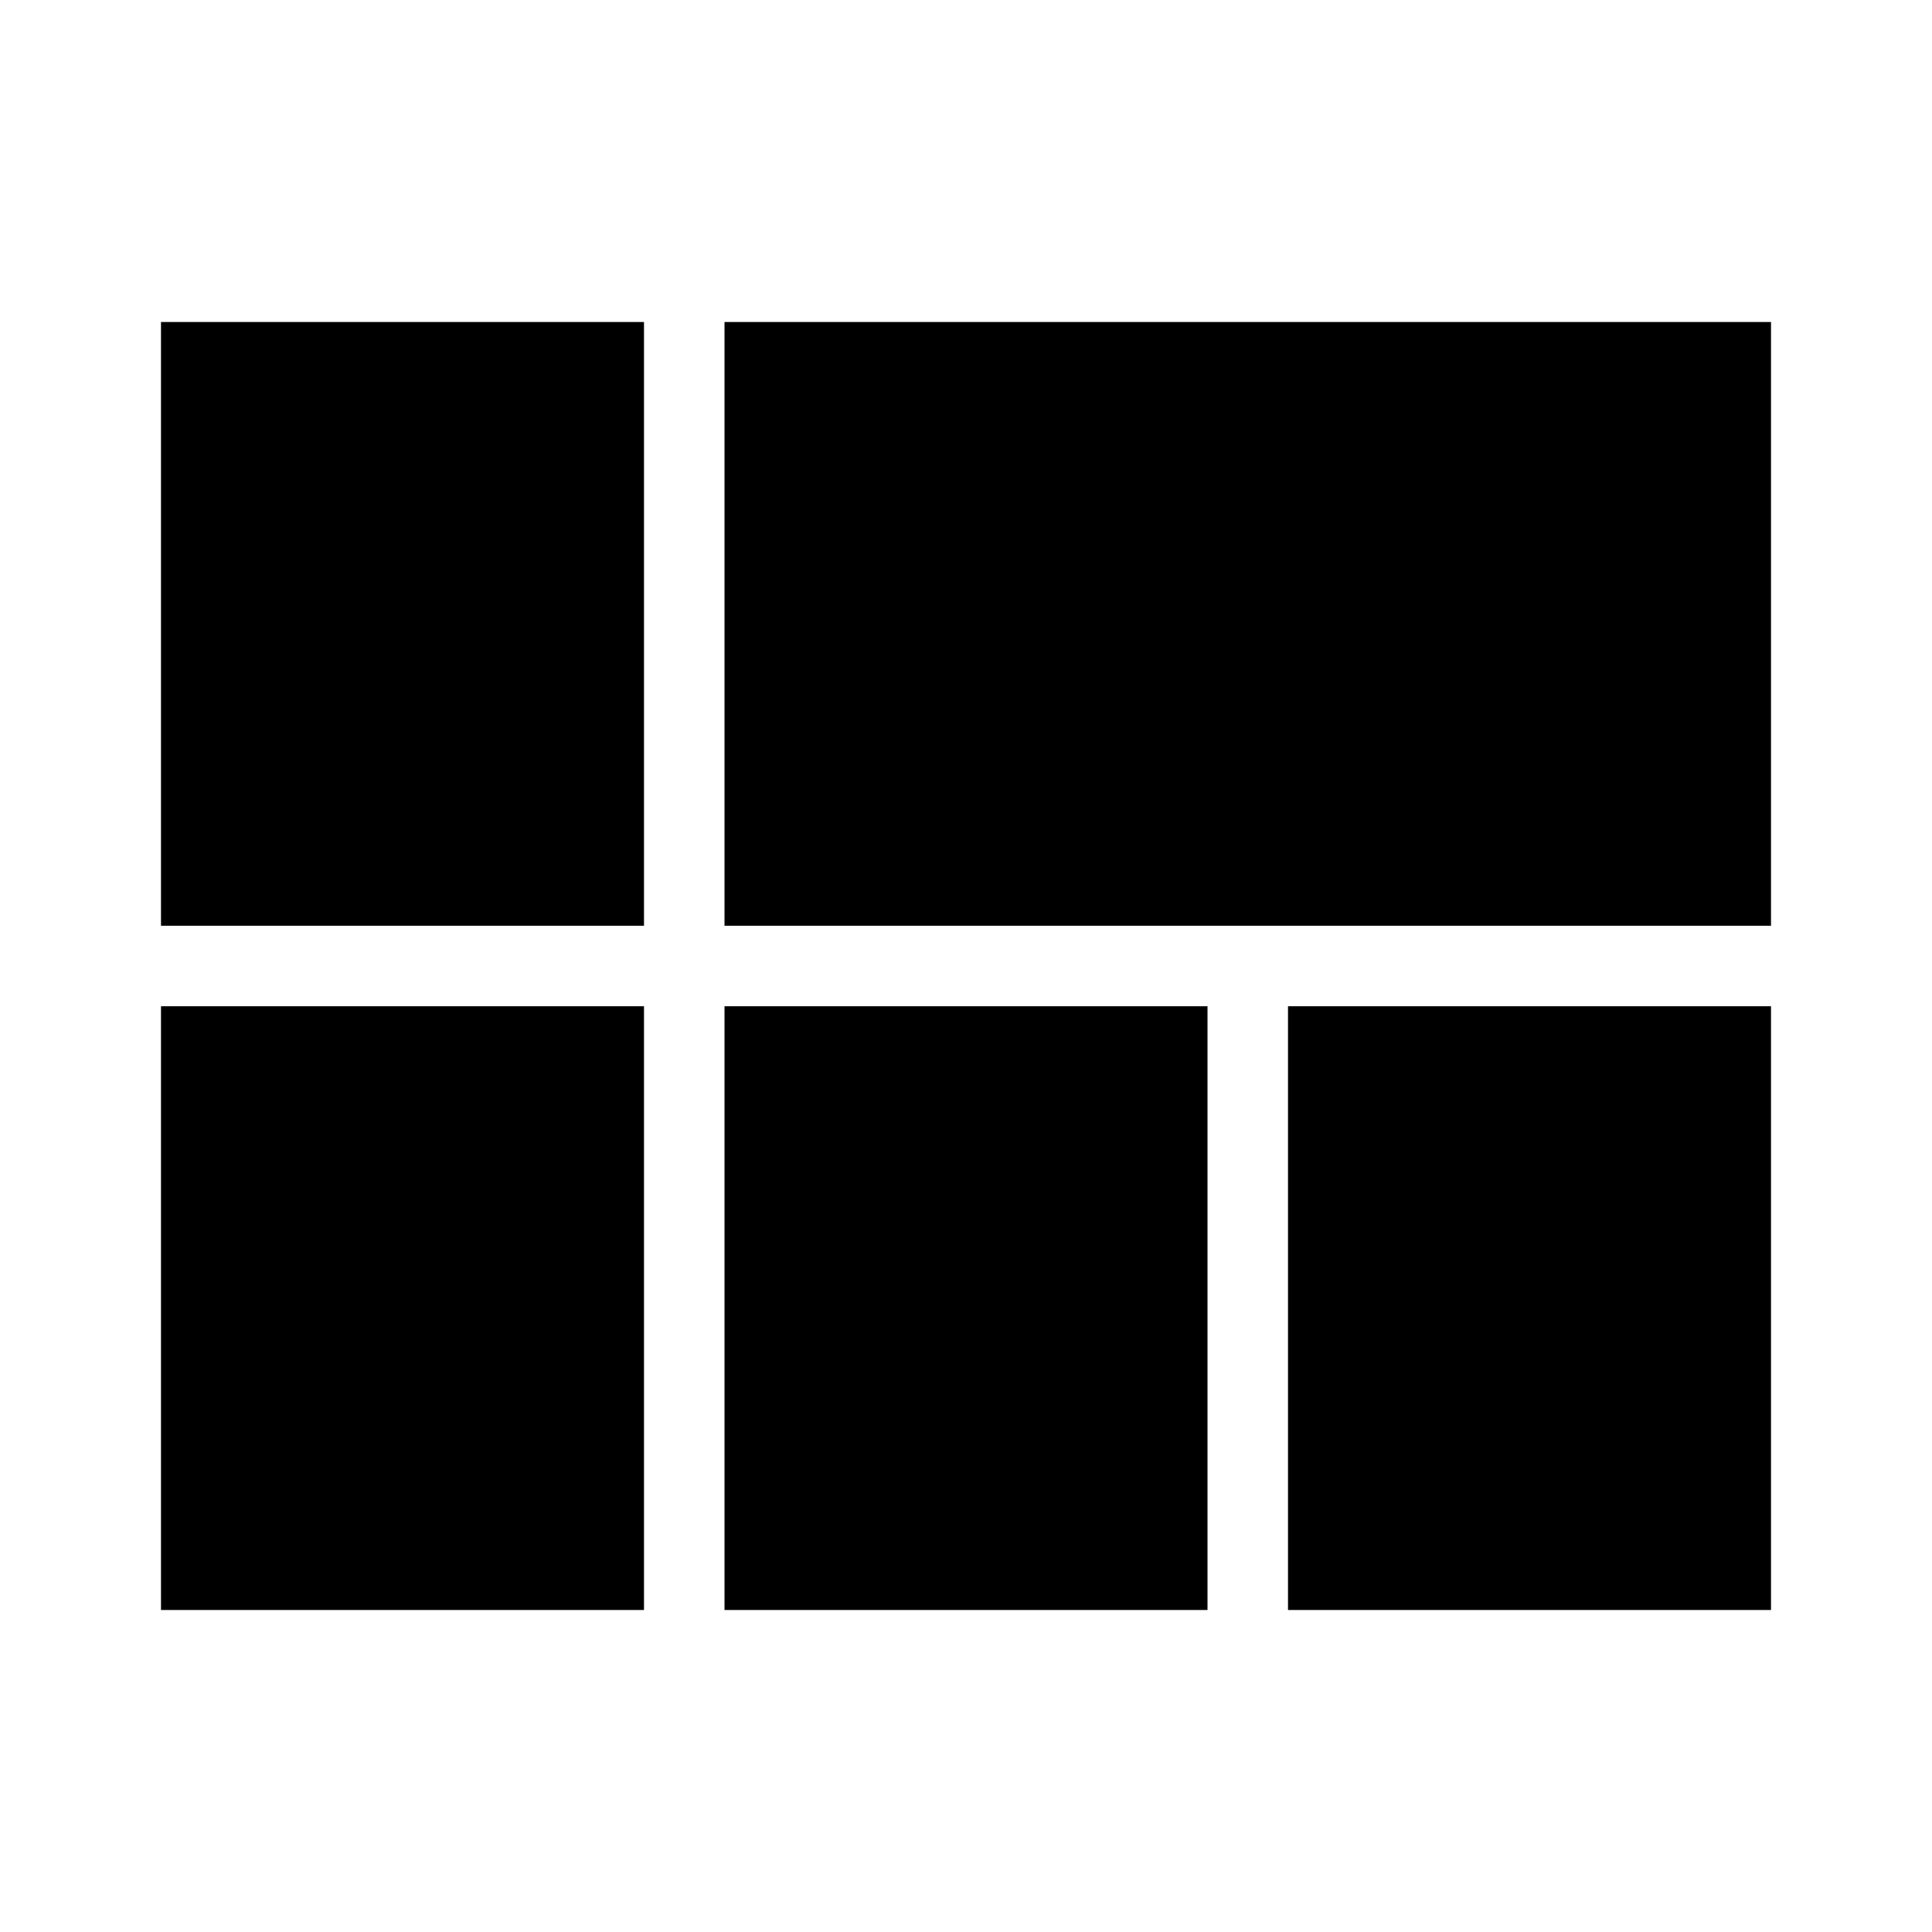 <svg width="24" height="24" viewBox="0 0 24 24" fill="none" xmlns="http://www.w3.org/2000/svg">
<path d="M2 20H8V12.5H2V20ZM2 11.5H8V4H2V11.5ZM9 4V11.5H22V4H9ZM9 20H15V12.5H9V20ZM16 20H22V12.5H16V20Z" fill="black"/>
</svg>
